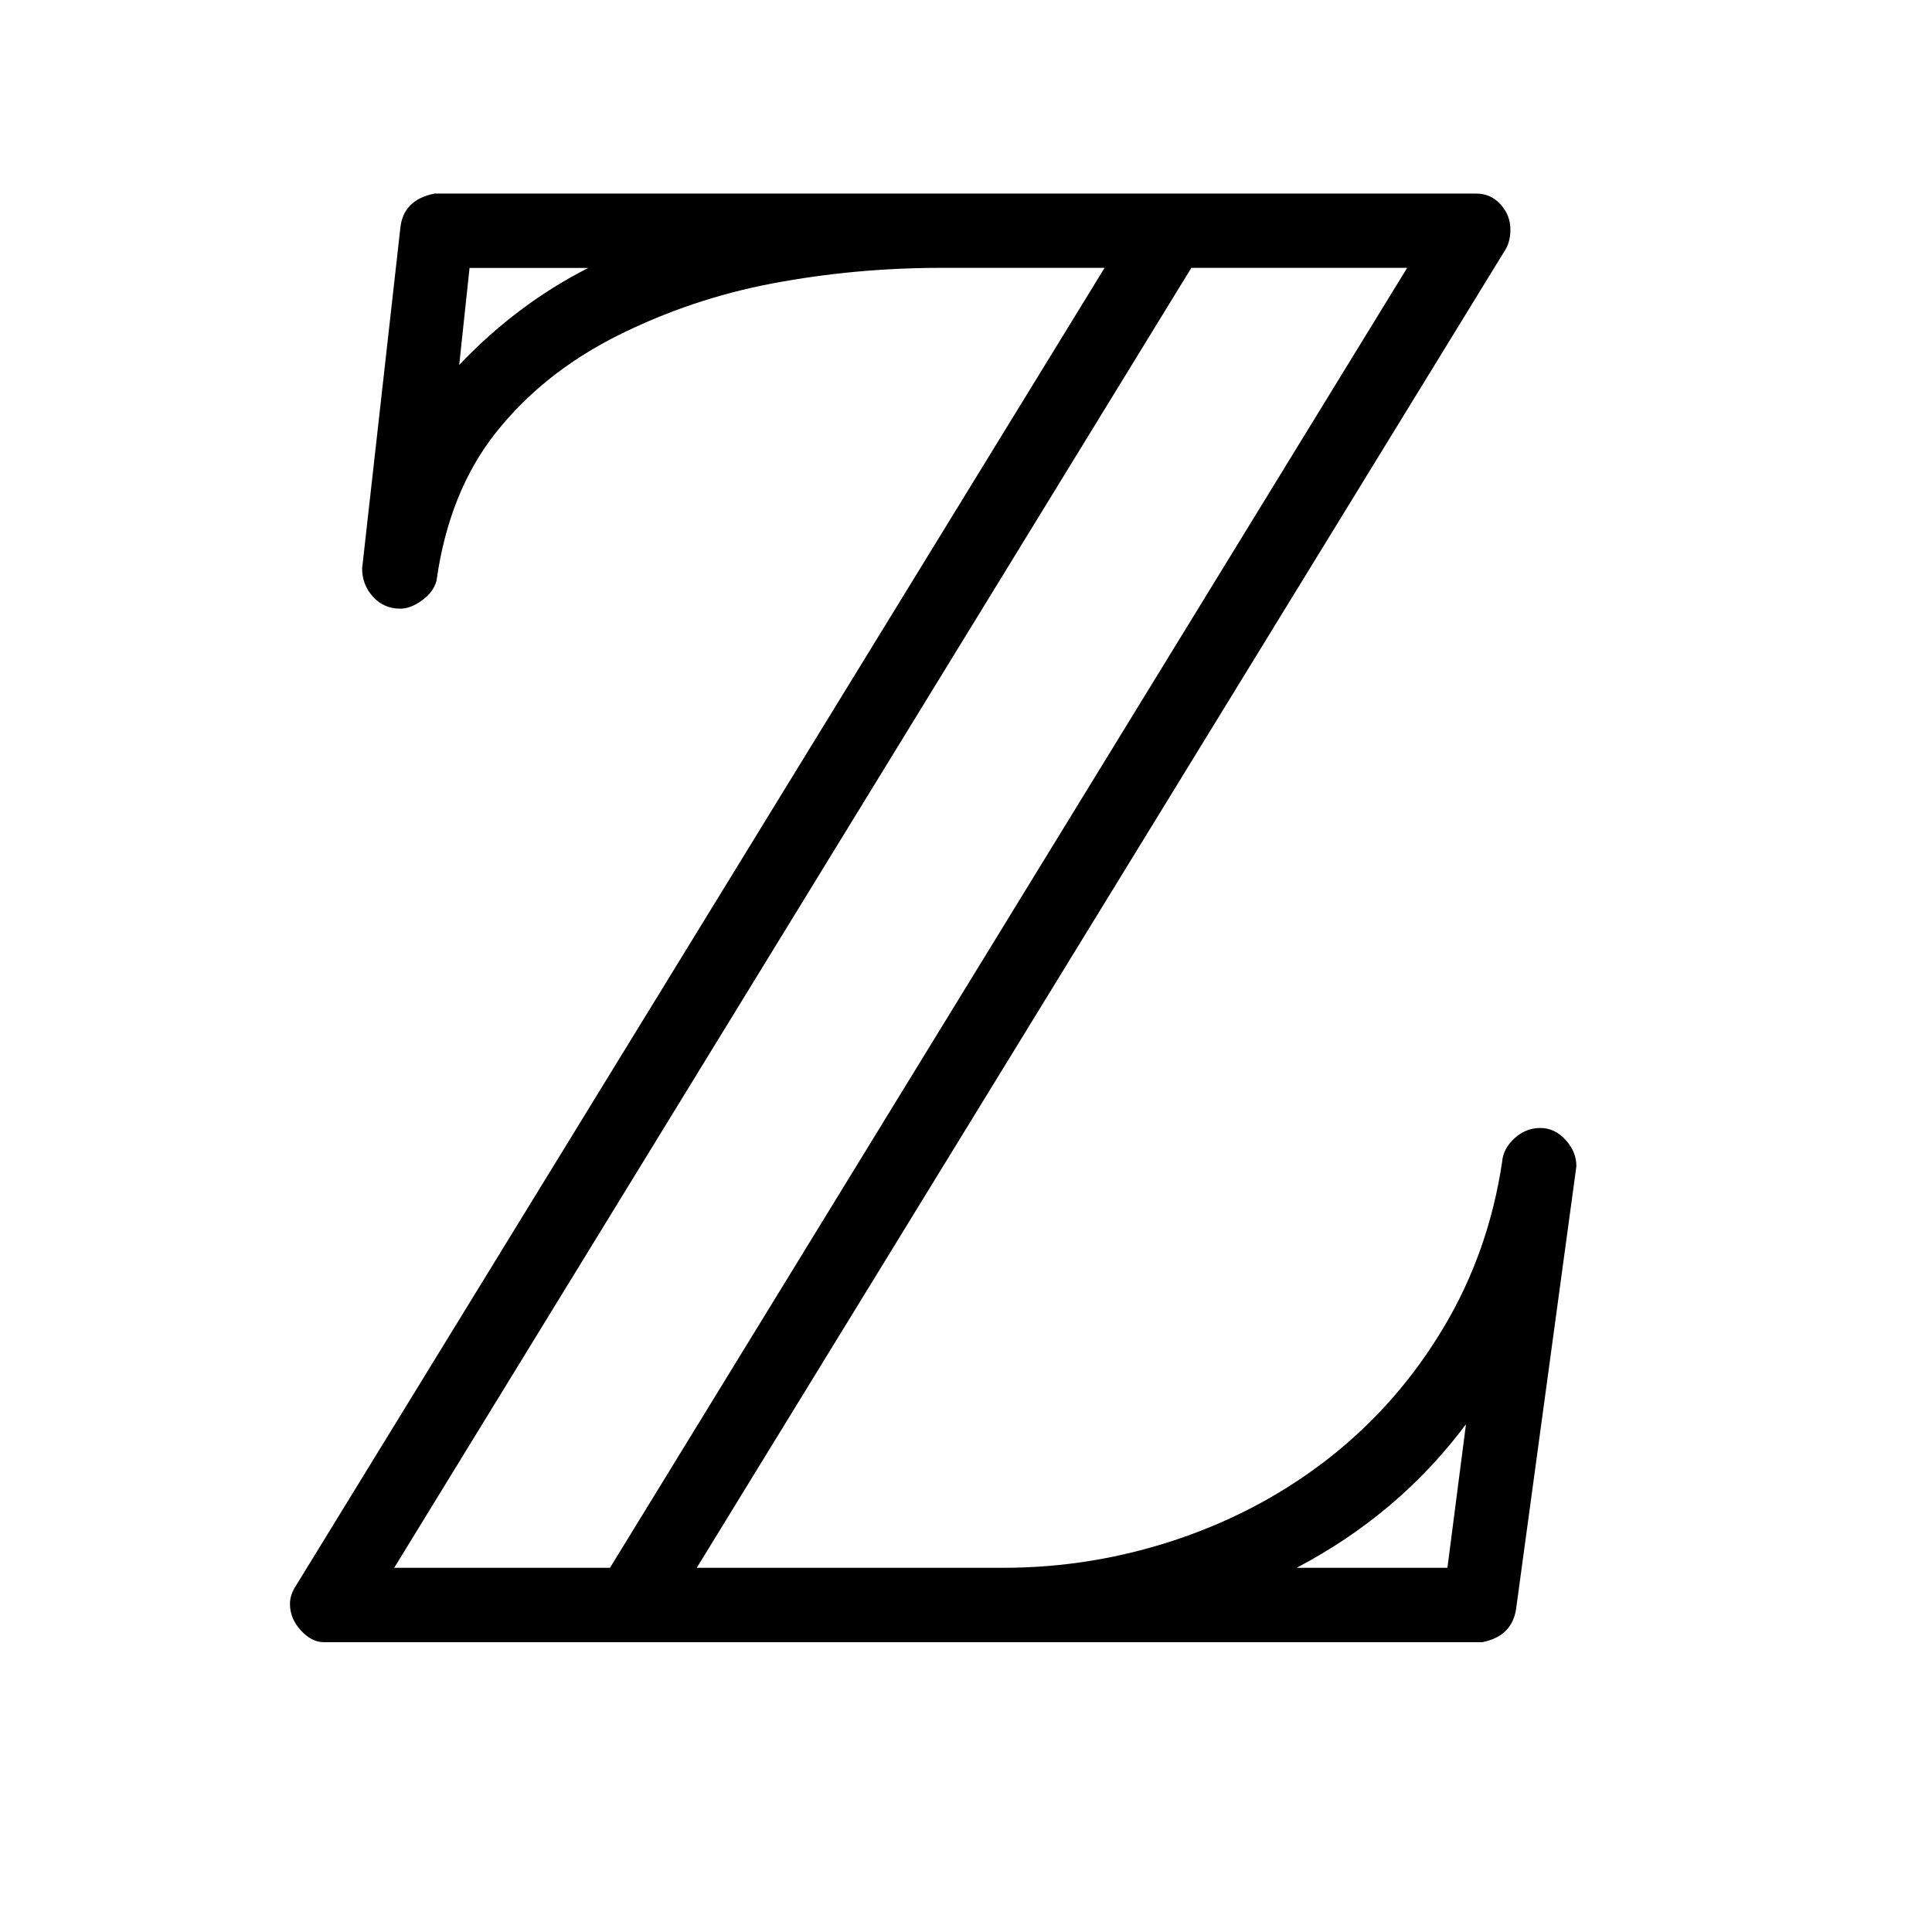 <?xml version="1.0" encoding="UTF-8" standalone="no"?>
<!-- Created with Inkscape (http://www.inkscape.org/) -->

<svg
   xmlns:dc="http://purl.org/dc/elements/1.1/"
   xmlns:cc="http://creativecommons.org/ns#"
   xmlns:rdf="http://www.w3.org/1999/02/22-rdf-syntax-ns#"
   xmlns:svg="http://www.w3.org/2000/svg"
   xmlns="http://www.w3.org/2000/svg"
   version="1.0"
   width="128"
   height="128"
   id="svg2">
  <defs
     id="defs4" />
  <g
     transform="matrix(6.4,0,0,6.4,-0.002,-0.001)"
     id="text4755"
     style="font-size:21.89px;font-style:normal;font-variant:normal;font-weight:normal;font-stretch:normal;text-align:start;line-height:125%;letter-spacing:0px;word-spacing:0px;writing-mode:lr-tb;text-anchor:start;fill:#000000;fill-opacity:1;stroke:none;font-family:msbm10;-inkscape-font-specification:msbm10">
    <path
       d="m 3.354,17 c -0.086,0 -0.166,-0.041 -0.24,-0.123 -0.075,-0.082 -0.112,-0.173 -0.112,-0.273 -6e-7,-0.064 0.021,-0.128 0.064,-0.192 l 8.369,-13.639 -1.71,0 C 9.14,2.774 8.565,2.827 7.998,2.934 7.432,3.041 6.894,3.223 6.384,3.479 5.875,3.736 5.458,4.069 5.134,4.478 4.809,4.888 4.605,5.399 4.519,6.012 4.498,6.091 4.448,6.158 4.369,6.215 4.291,6.272 4.216,6.301 4.145,6.301 4.031,6.301 3.936,6.26 3.862,6.178 3.787,6.096 3.749,5.998 3.749,5.884 L 4.145,2.357 C 4.166,2.164 4.284,2.047 4.498,2.004 l 10.785,0 c 0.1,1.5e-5 0.183,0.037 0.251,0.112 0.068,0.075 0.102,0.162 0.102,0.262 -1.3e-5,0.071 -0.014,0.135 -0.043,0.192 l -8.38,13.66 3.174,0 c 0.62,1e-6 1.224,-0.1 1.812,-0.299 0.588,-0.2 1.115,-0.485 1.582,-0.855 0.467,-0.371 0.855,-0.816 1.165,-1.336 0.31,-0.52 0.511,-1.09 0.604,-1.71 0.007,-0.093 0.05,-0.175 0.128,-0.246 0.078,-0.071 0.167,-0.107 0.267,-0.107 0.1,5e-6 0.187,0.041 0.262,0.123 0.075,0.082 0.112,0.173 0.112,0.273 l -0.62,4.553 C 15.678,16.833 15.56,16.957 15.346,17 z m 0.727,-0.77 2.234,0 8.252,-13.457 -2.234,0 z m 9.342,0 1.561,0 0.192,-1.486 c -0.463,0.62 -1.047,1.115 -1.753,1.486 z M 4.754,3.778 C 5.153,3.358 5.599,3.023 6.09,2.774 l -1.229,0 z"
       id="path4791" />
  </g>
</svg>
